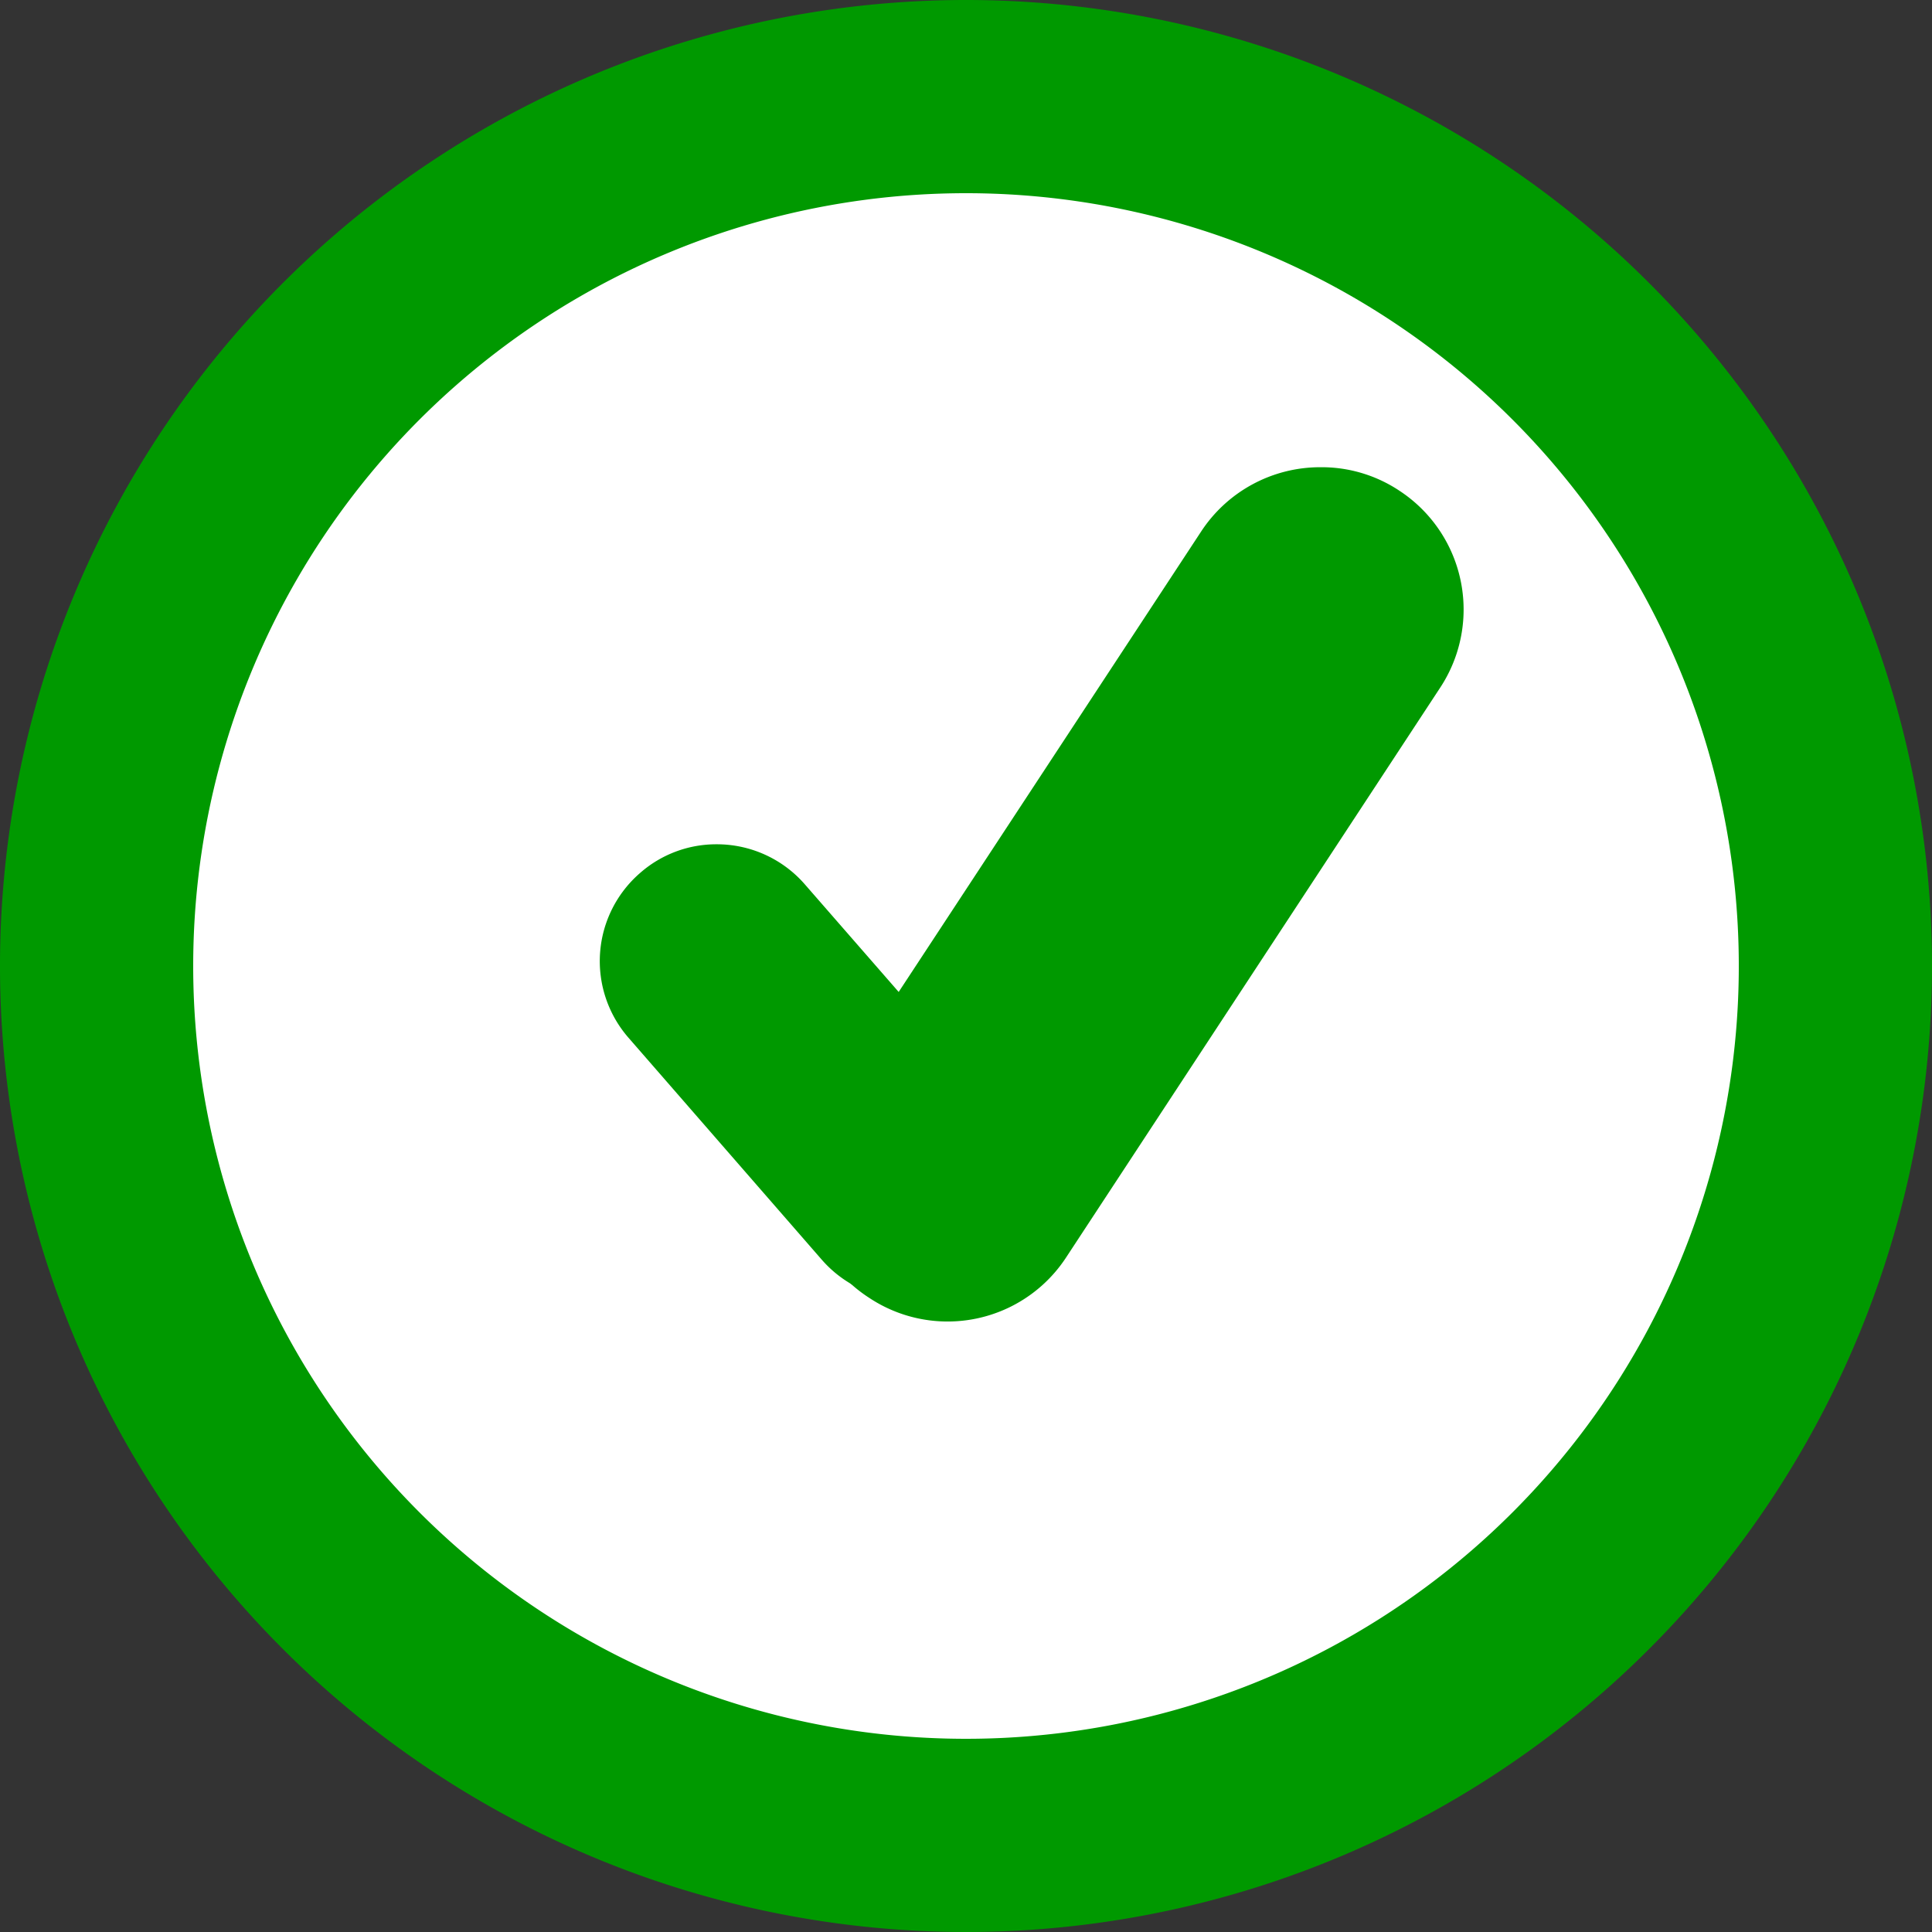 <svg id="Слой_1" data-name="Слой 1" xmlns="http://www.w3.org/2000/svg" viewBox="0 0 60 60"><rect x="0" y="0" width="60" height="60" fill="#333333" stroke="none"/><defs><style>.cls-1{fill:#fff;}.cls-2{fill:#090;}</style></defs><title>Монтажная область 1</title><circle class="cls-1" cx="30" cy="30" r="27"/><path class="cls-2" d="M30,6A24,24,0,1,1,6,30,24,24,0,0,1,30,6m0-6A30,30,0,1,0,60,30,30,30,0,0,0,30,0Z"/><path class="cls-1" d="M28.24,37.37a.64.64,0,0,1-.48-.22l-6-6.89a.63.63,0,0,1,.06-.89.62.62,0,0,1,.42-.15.66.66,0,0,1,.48.21l6,6.89a.61.61,0,0,1,.15.46.65.65,0,0,1-.63.59Z"/><path class="cls-2" d="M22.26,26.22a3.58,3.58,0,0,0-2.38.89,3.62,3.62,0,0,0-.36,5.12l6,6.89A3.63,3.63,0,1,0,31,34.35l-6-6.88a3.62,3.62,0,0,0-2.74-1.25Z"/><path class="cls-1" d="M29.37,38a1.39,1.39,0,0,1-.77-.23,1.42,1.42,0,0,1-.41-2l11.62-17.7A1.42,1.42,0,0,1,41,17.51a1.44,1.44,0,0,1,.77.23,1.42,1.42,0,0,1,.4,2L30.55,37.4A1.4,1.4,0,0,1,29.37,38Z"/><path class="cls-2" d="M41,14.51a4.42,4.42,0,0,0-3.7,2L25.68,34.2A4.41,4.41,0,0,0,27,40.31h0a4.4,4.4,0,0,0,6.11-1.26l11.62-17.7a4.41,4.41,0,0,0-1.27-6.11A4.36,4.36,0,0,0,41,14.51Z"/></svg>